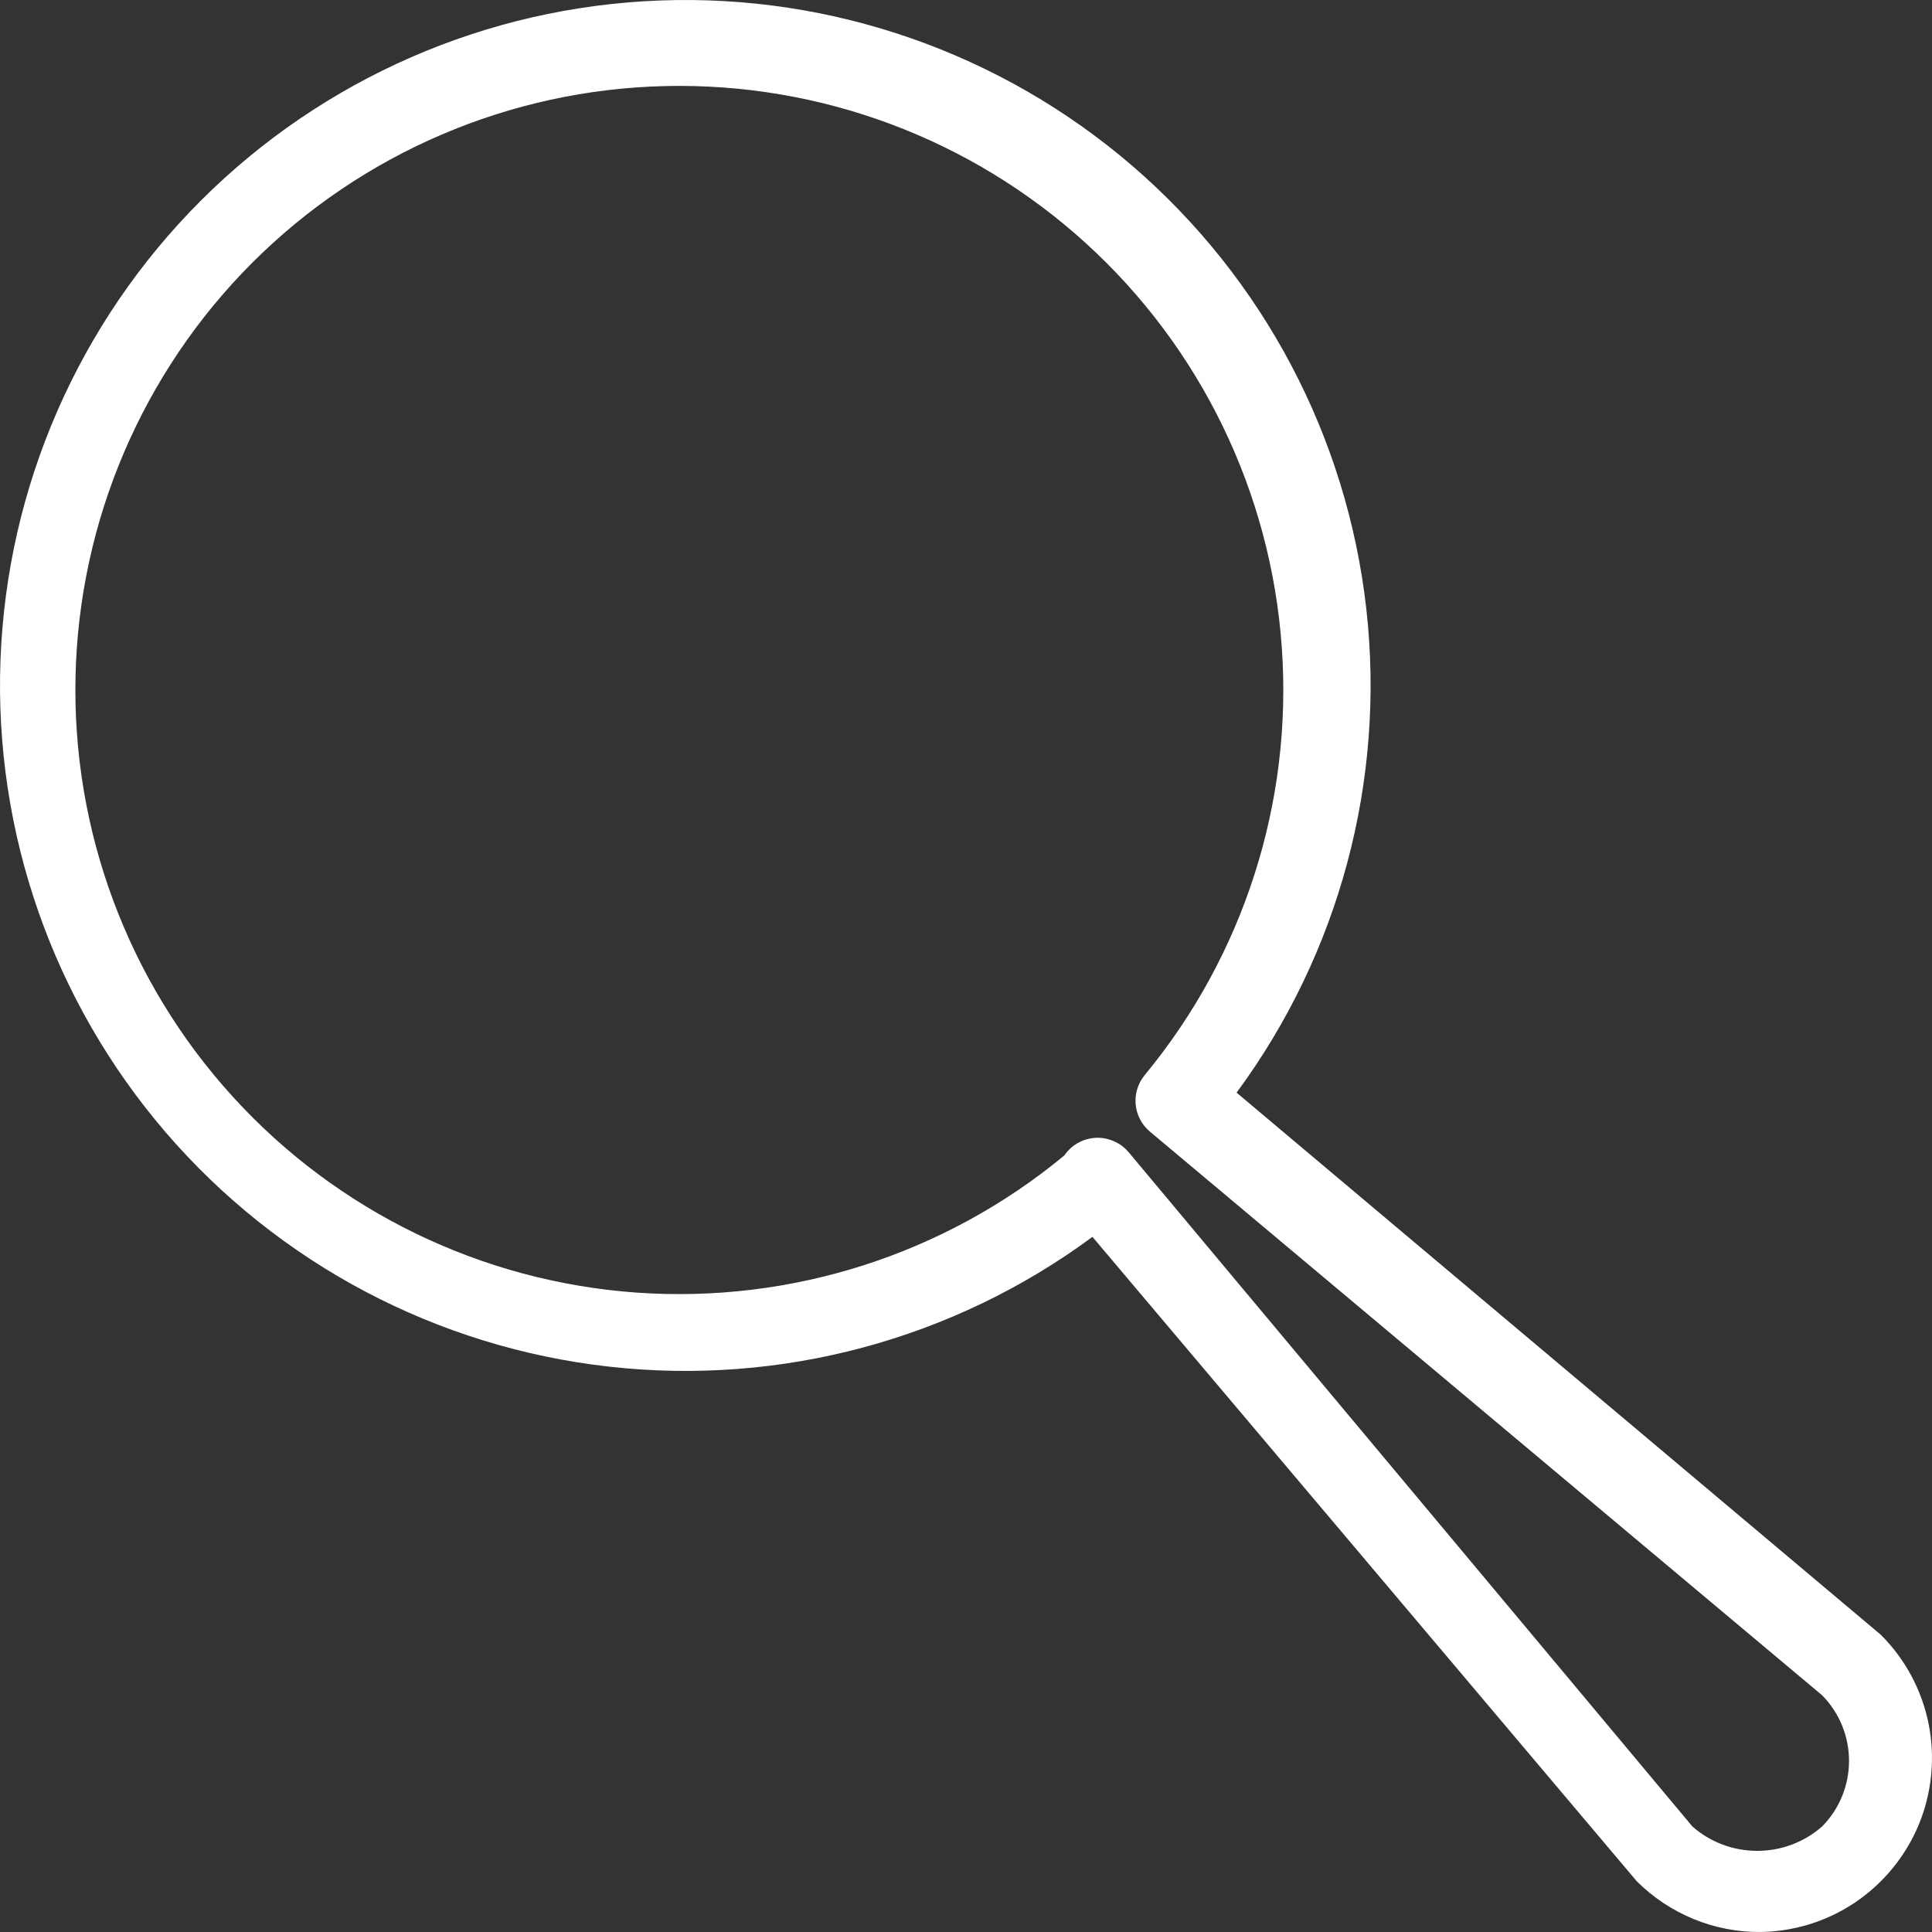 <svg width="20" height="20" viewBox="0 0 20 20" fill="none" xmlns="http://www.w3.org/2000/svg">
<rect x="0" y="0" width="20" height="20" fill="#333333" stroke="none"/>
<path d="M18.22 20C17.983 20.001 17.748 19.955 17.53 19.865C17.311 19.775 17.112 19.642 16.944 19.475L11.309 12.804C9.869 13.868 8.08 14.348 6.302 14.147C4.523 13.947 2.886 13.082 1.718 11.725C0.55 10.368 -0.062 8.62 0.005 6.831C0.072 5.042 0.812 3.344 2.078 2.078C3.344 0.812 5.041 0.072 6.83 0.005C8.618 -0.062 10.366 0.55 11.723 1.718C13.079 2.886 13.944 4.524 14.144 6.303C14.344 8.082 13.864 9.871 12.801 11.311L19.47 16.923C19.723 17.175 19.895 17.496 19.965 17.846C20.035 18.196 19.999 18.559 19.863 18.889C19.726 19.218 19.494 19.5 19.198 19.698C18.901 19.896 18.552 20.001 18.195 20H18.22ZM11.367 11.778C11.428 11.779 11.488 11.793 11.542 11.819C11.597 11.844 11.645 11.882 11.684 11.928L17.52 18.908C17.705 19.071 17.944 19.16 18.191 19.16C18.438 19.16 18.676 19.071 18.862 18.908C19.041 18.727 19.141 18.483 19.141 18.228C19.141 17.974 19.041 17.73 18.862 17.549L11.901 11.712C11.817 11.64 11.765 11.539 11.756 11.43C11.747 11.321 11.781 11.212 11.851 11.128C12.875 9.889 13.383 8.304 13.269 6.7C13.156 5.097 12.429 3.598 11.24 2.517C10.051 1.435 8.492 0.853 6.885 0.891C5.278 0.928 3.748 1.584 2.611 2.72C1.475 3.857 0.82 5.388 0.782 6.995C0.744 8.602 1.326 10.162 2.408 11.351C3.489 12.54 4.987 13.267 6.59 13.381C8.193 13.494 9.779 12.986 11.017 11.962C11.056 11.905 11.108 11.858 11.169 11.826C11.23 11.794 11.298 11.778 11.367 11.778Z" fill="white"/>
</svg>
